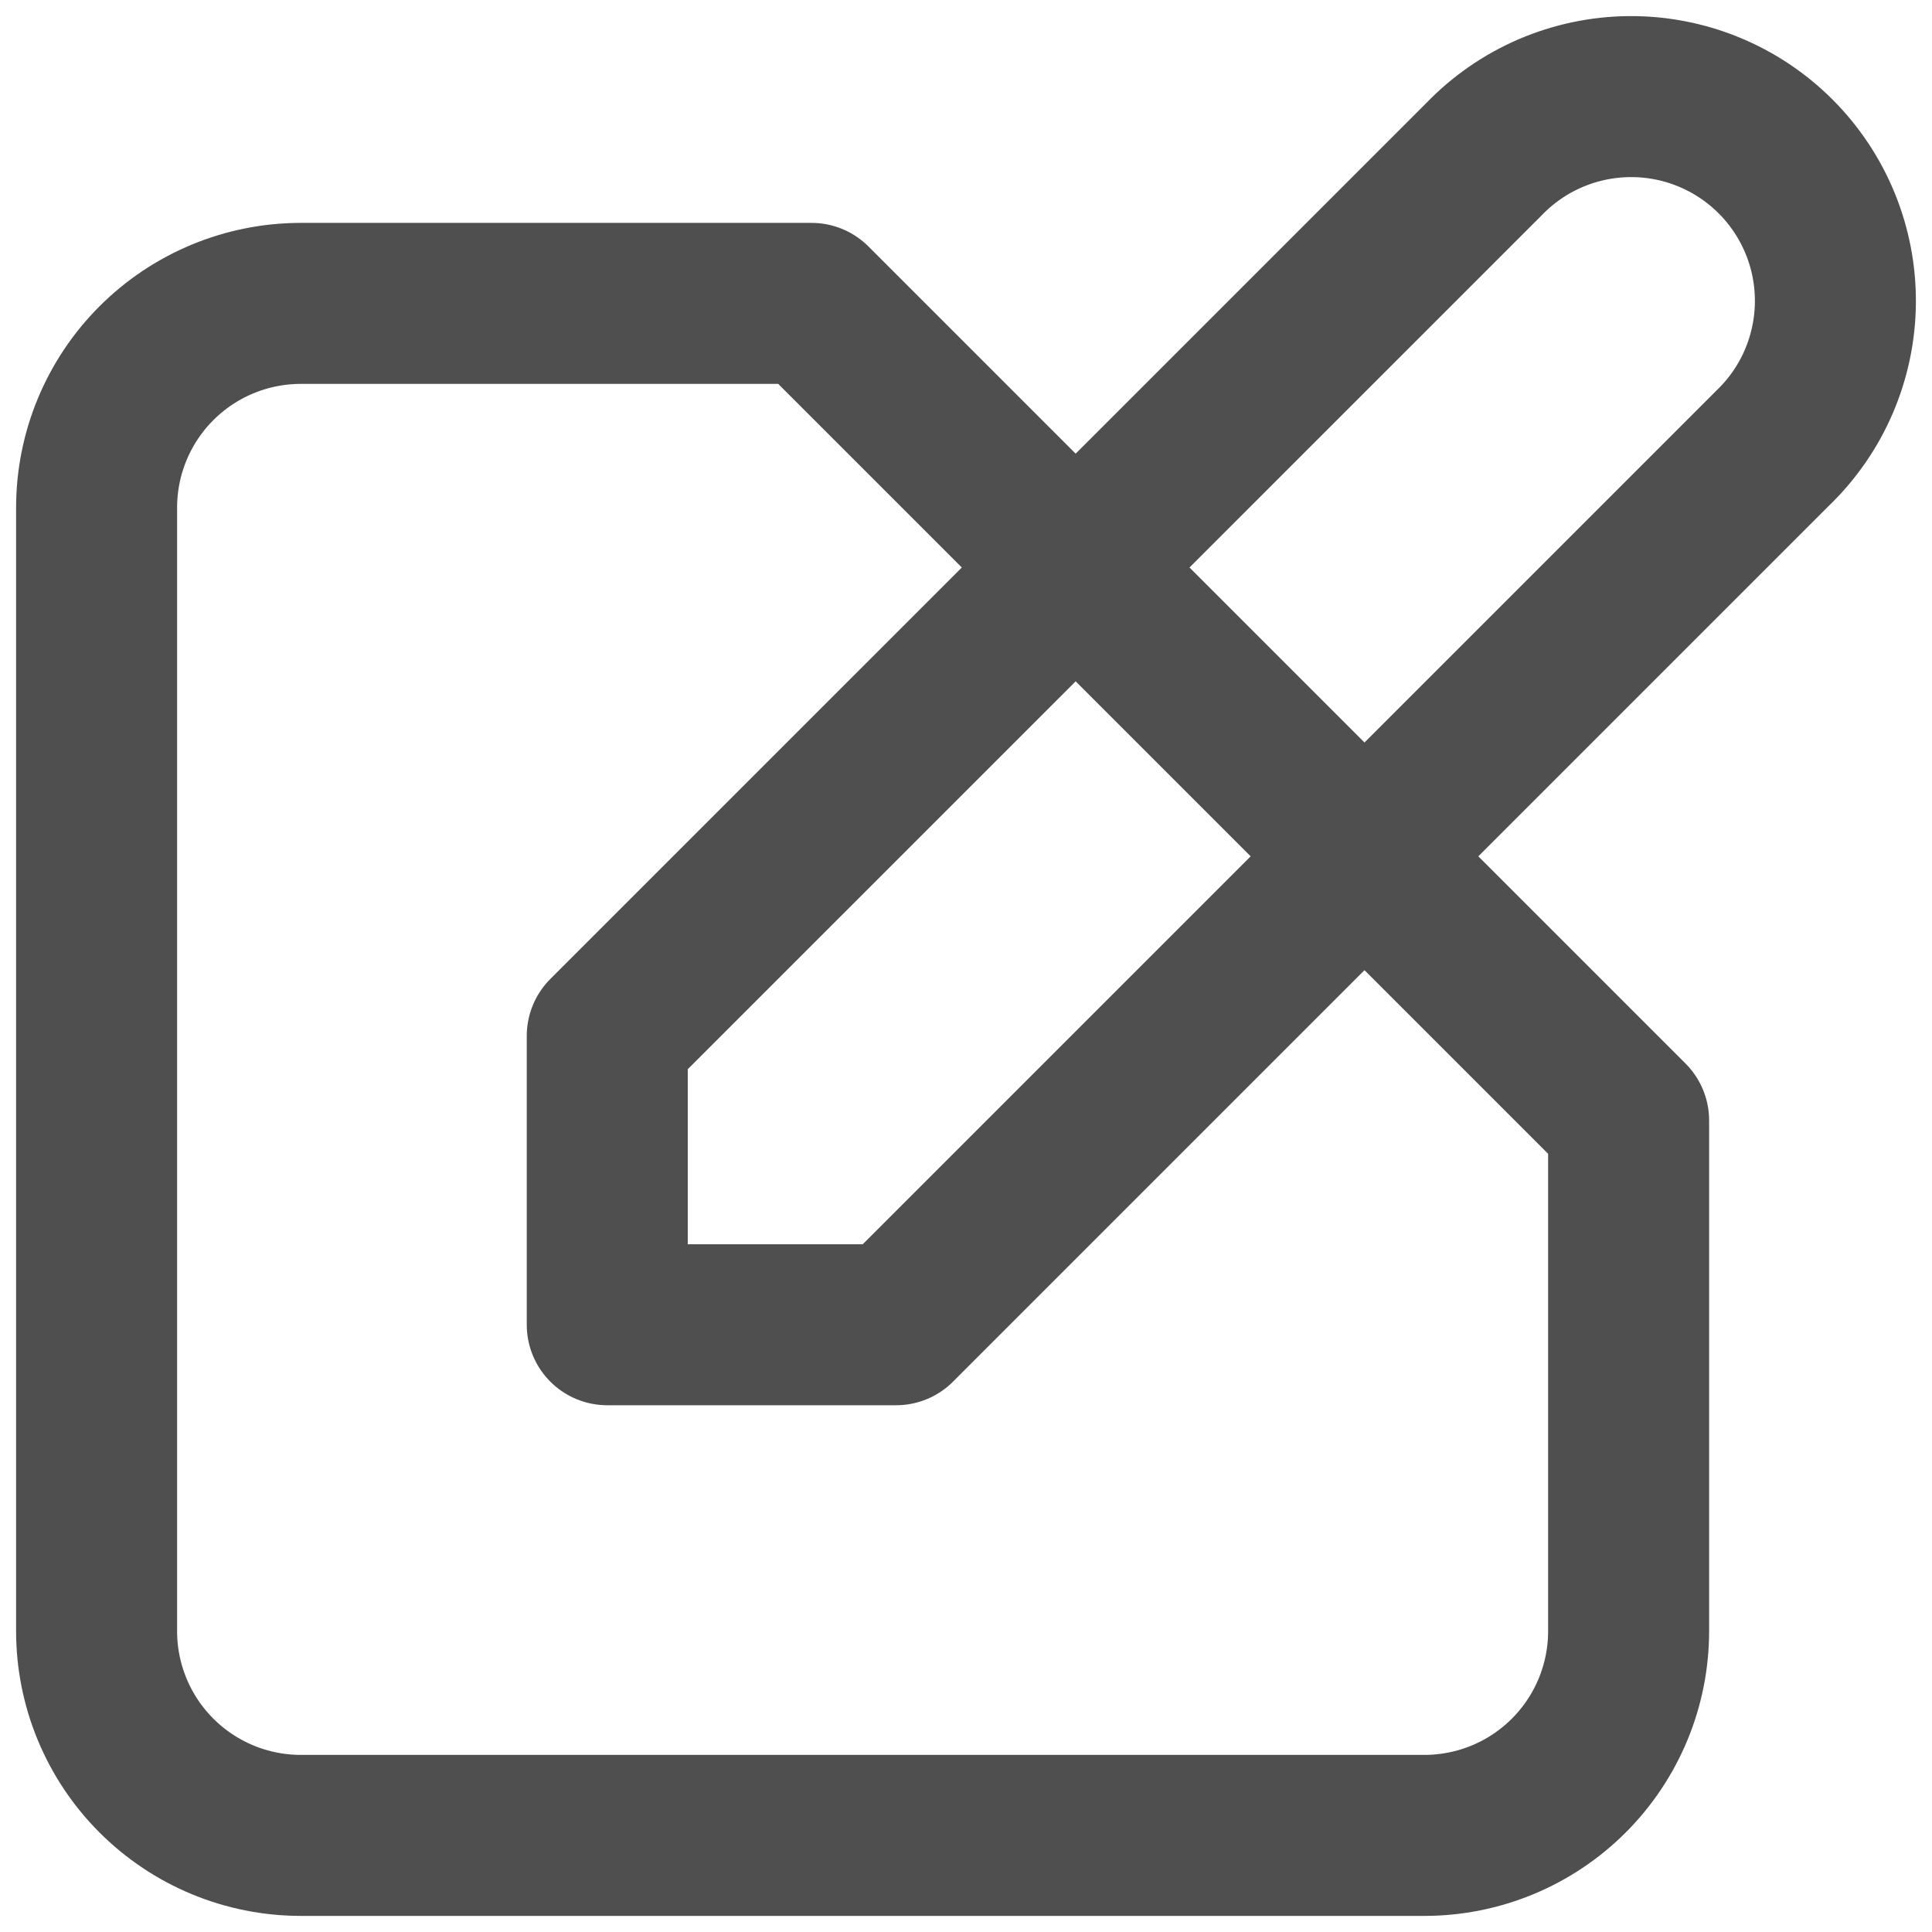 <svg width="60" height="60" viewBox="0 0 60 60" fill="none" xmlns="http://www.w3.org/2000/svg">
<path d="M25.203 9.422H9.344C7.661 9.422 6.048 10.09 4.858 11.28C3.668 12.47 3 14.083 3 15.765V50.656C3 52.339 3.668 53.952 4.858 55.142C6.048 56.332 7.661 57 9.344 57H44.234C45.917 57 47.531 56.332 48.72 55.142C49.91 53.952 50.578 52.339 50.578 50.656V34.797L25.203 9.422ZM46.093 4.937C46.678 4.331 47.378 3.848 48.152 3.515C48.926 3.183 49.759 3.008 50.601 3C51.443 2.993 52.279 3.153 53.058 3.472C53.838 3.791 54.546 4.262 55.142 4.858C55.738 5.454 56.209 6.162 56.528 6.942C56.847 7.721 57.007 8.557 57 9.399C56.992 10.241 56.817 11.074 56.485 11.848C56.153 12.622 55.669 13.322 55.063 13.907L27.829 41.141H18.859V32.17L46.093 4.937Z" stroke="#4F4F4F" stroke-width="5" stroke-linecap="round" stroke-linejoin="round"/>
</svg>
